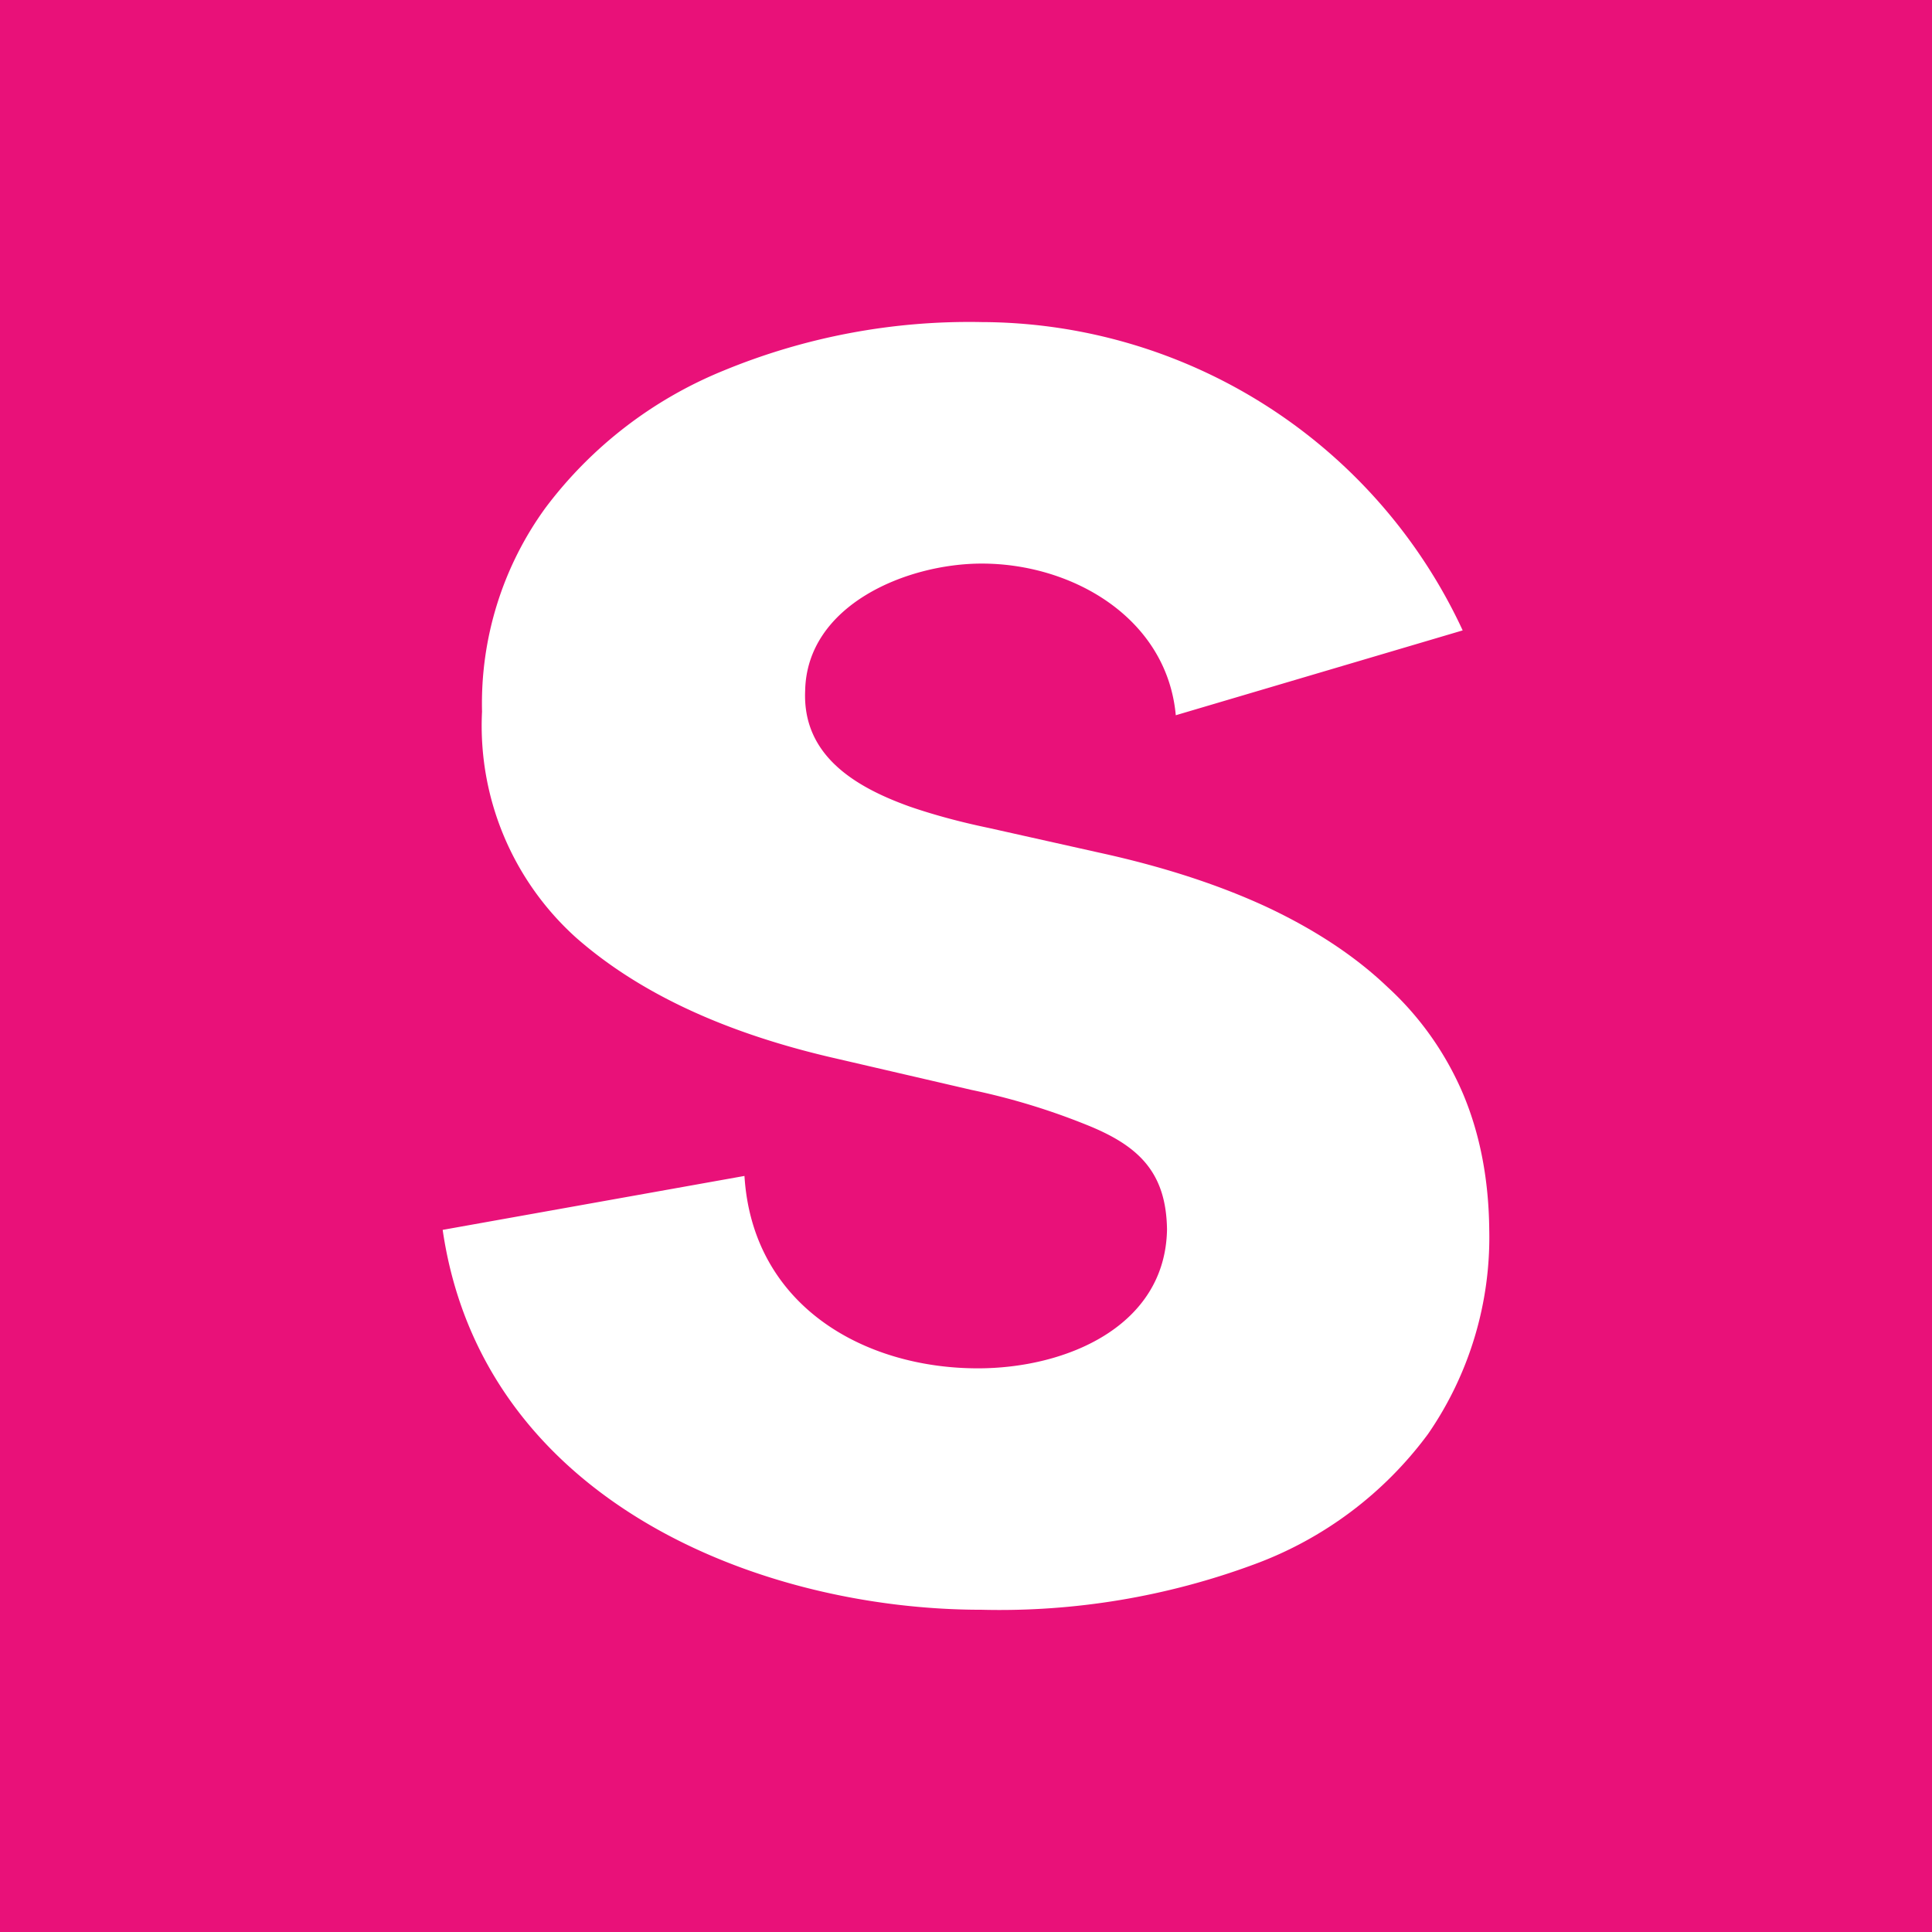 <svg xmlns="http://www.w3.org/2000/svg" width="24" height="24" fill="none" viewBox="0 0 24 24">
    <rect x="0" y="0" width="24" height="24" fill="#333333" stroke="none"/>
    <g clip-path="url(#STRD__a)">
        <path fill="#E91179" d="M24 0H0v24h24z"/>
        <path fill="#fff" d="M14.606 8.885c-.11-1.205-1.28-1.884-2.41-1.884-.934 0-2.174.515-2.194 1.58-.035.809.63 1.199 1.3 1.439.29.1.62.19.98.265l1.364.305q1.176.256 2.075.67c.6.28 1.11.614 1.514 1 .405.37.725.824.94 1.329q.316.751.325 1.69a4.3 4.3 0 0 1-.76 2.534 4.7 4.7 0 0 1-2.16 1.62 9.1 9.1 0 0 1-3.388.564c-2.765 0-6.204-1.36-6.693-4.719l3.749-.67c.1 1.615 1.489 2.39 2.899 2.39 1.104 0 2.33-.525 2.35-1.725-.01-.71-.35-1.04-1-1.3a8.4 8.4 0 0 0-1.43-.434l-1.66-.385c-1.37-.31-2.45-.805-3.244-1.5A3.54 3.54 0 0 1 5.988 8.84c-.022-.908.255-1.8.79-2.534a5.23 5.23 0 0 1 2.205-1.7 8 8 0 0 1 3.214-.605 6.61 6.61 0 0 1 5.973 3.83z"/>
    </g>
    <defs>
        <clipPath id="STRD__a">
            <path fill="#fff" d="M0 0h24v24H0z"/>
        </clipPath>
    </defs>
</svg>
